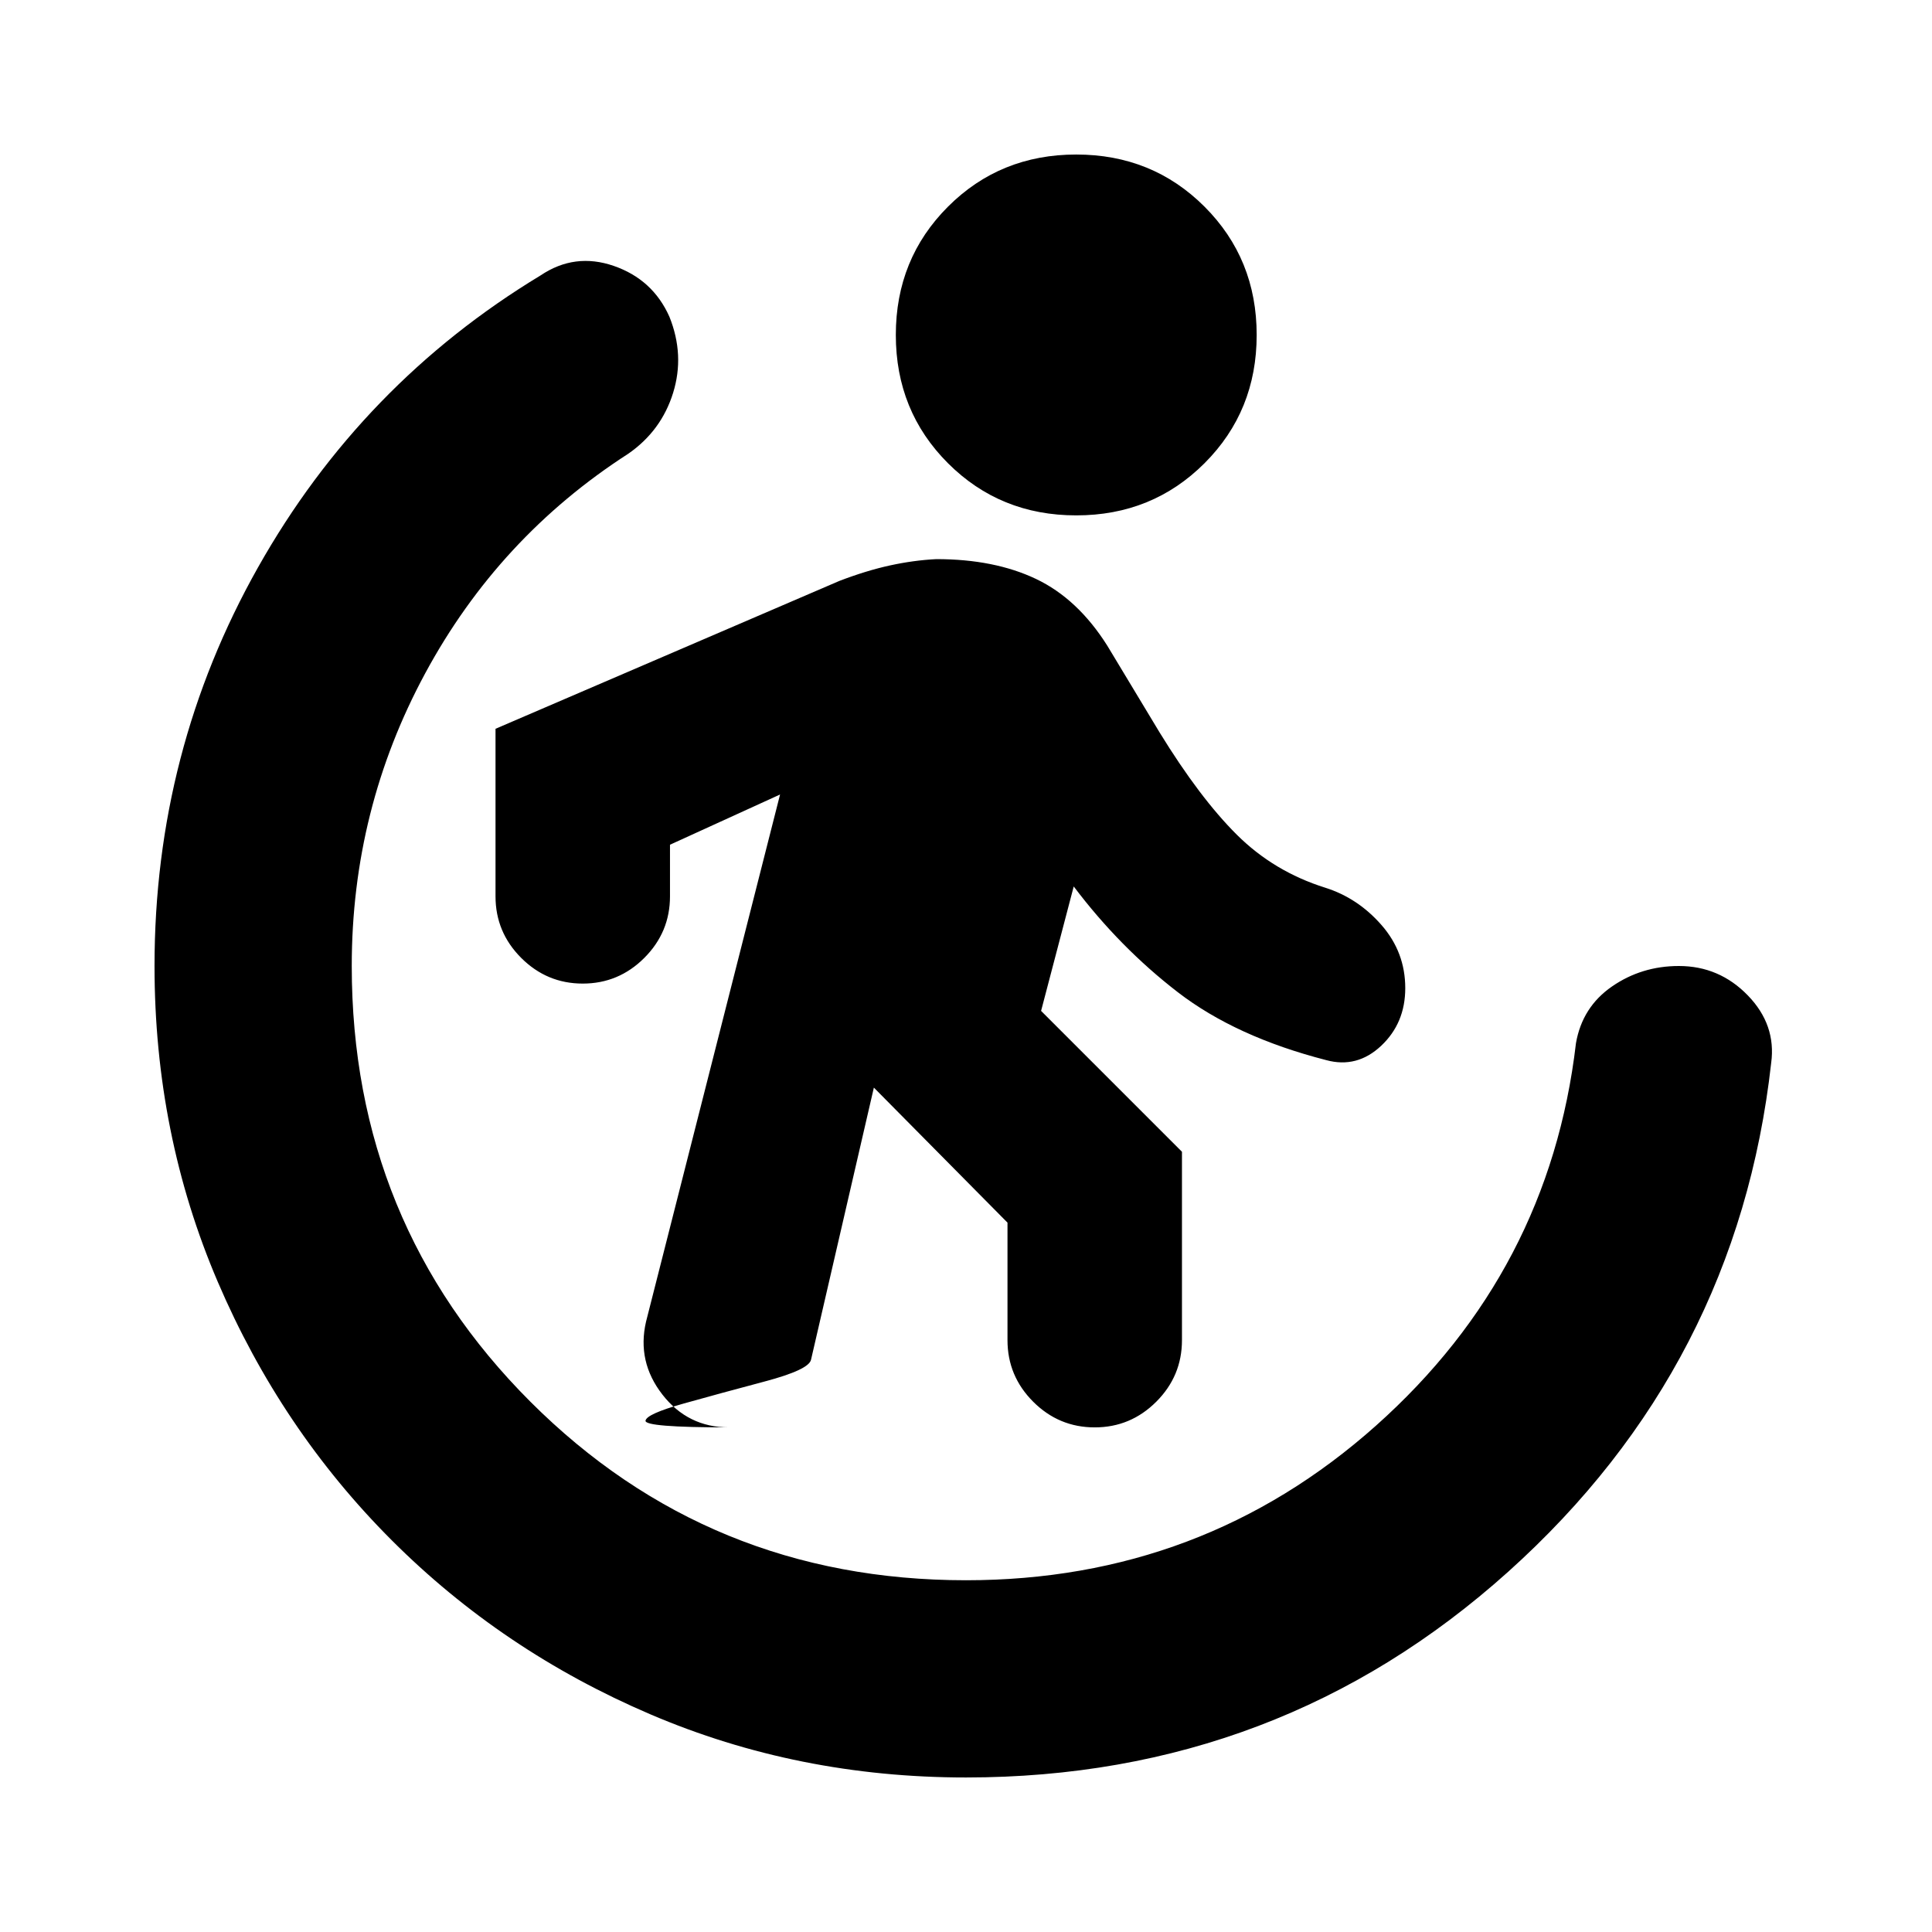 <svg xmlns="http://www.w3.org/2000/svg" height="20" viewBox="0 -960 960 960" width="20"><path d="m434.218-419.565-31.217 135.173q-1 5-23.044 10.848-22.044 5.848-40.327 10.978-18.283 5.131-18.87 8.478-.587 3.348 41.458 3.348-20.392 0-33.088-16.326-12.695-16.326-8.13-36.152l66.609-261.999-54.695 24.956v25.651q0 17.826-12.761 30.587t-30.587 12.761q-17.826 0-30.587-12.761t-12.761-30.587v-83.26l170.869-73.478q13.391-5.131 25.152-7.696 11.761-2.565 23.022-3.13 28.826 0 49.522 9.847 20.696 9.848 35.391 33.109l26 43.131q20 32.565 38.413 50.869 18.413 18.305 43.891 26.305 16.261 5.13 28.022 18.608 11.761 13.479 11.761 31.305 0 17.391-11.978 28.652-11.979 11.261-27.24 7.131-45-11.565-73.826-33.783-28.826-22.217-51.695-52.521l-16.217 61.825 70 70v93.608q0 17.826-12.761 30.587t-30.587 12.761q-17.827 0-30.587-12.761-12.761-12.761-12.761-30.587v-58.39l-66.391-67.087Zm100.565-284.348q-37.826 0-63.739-25.914-25.914-25.913-25.914-63.739 0-37.826 25.914-63.739 25.913-25.913 63.739-25.913 37.826 0 63.739 25.913 25.913 25.913 25.913 63.739 0 37.826-25.913 63.739-25.913 25.914-63.739 25.914ZM480-76.782q-83.522 0-156.913-31.413-73.392-31.413-128.436-86.456-55.043-55.044-86.456-128.436Q76.782-396.478 76.782-480q0-106.826 51.434-198.087 51.435-91.261 140.435-145.087 16.957-11.392 36.327-4.696 19.37 6.696 27.631 25.218 7.695 19.087 1.847 37.891-5.847 18.805-22.239 30.196-64.347 41.435-100.891 109.044Q174.783-557.913 174.783-480q0 127.739 88.739 216.478T480-174.783q117.478 0 203.652-76.761 86.174-76.76 99.435-190.108 3.13-17.957 17.869-28.152Q815.696-480 834.218-480q20.087 0 34.261 14.609 14.174 14.609 11.609 33.565-16.826 150.522-130.631 252.783T480-76.782Z"/></svg>